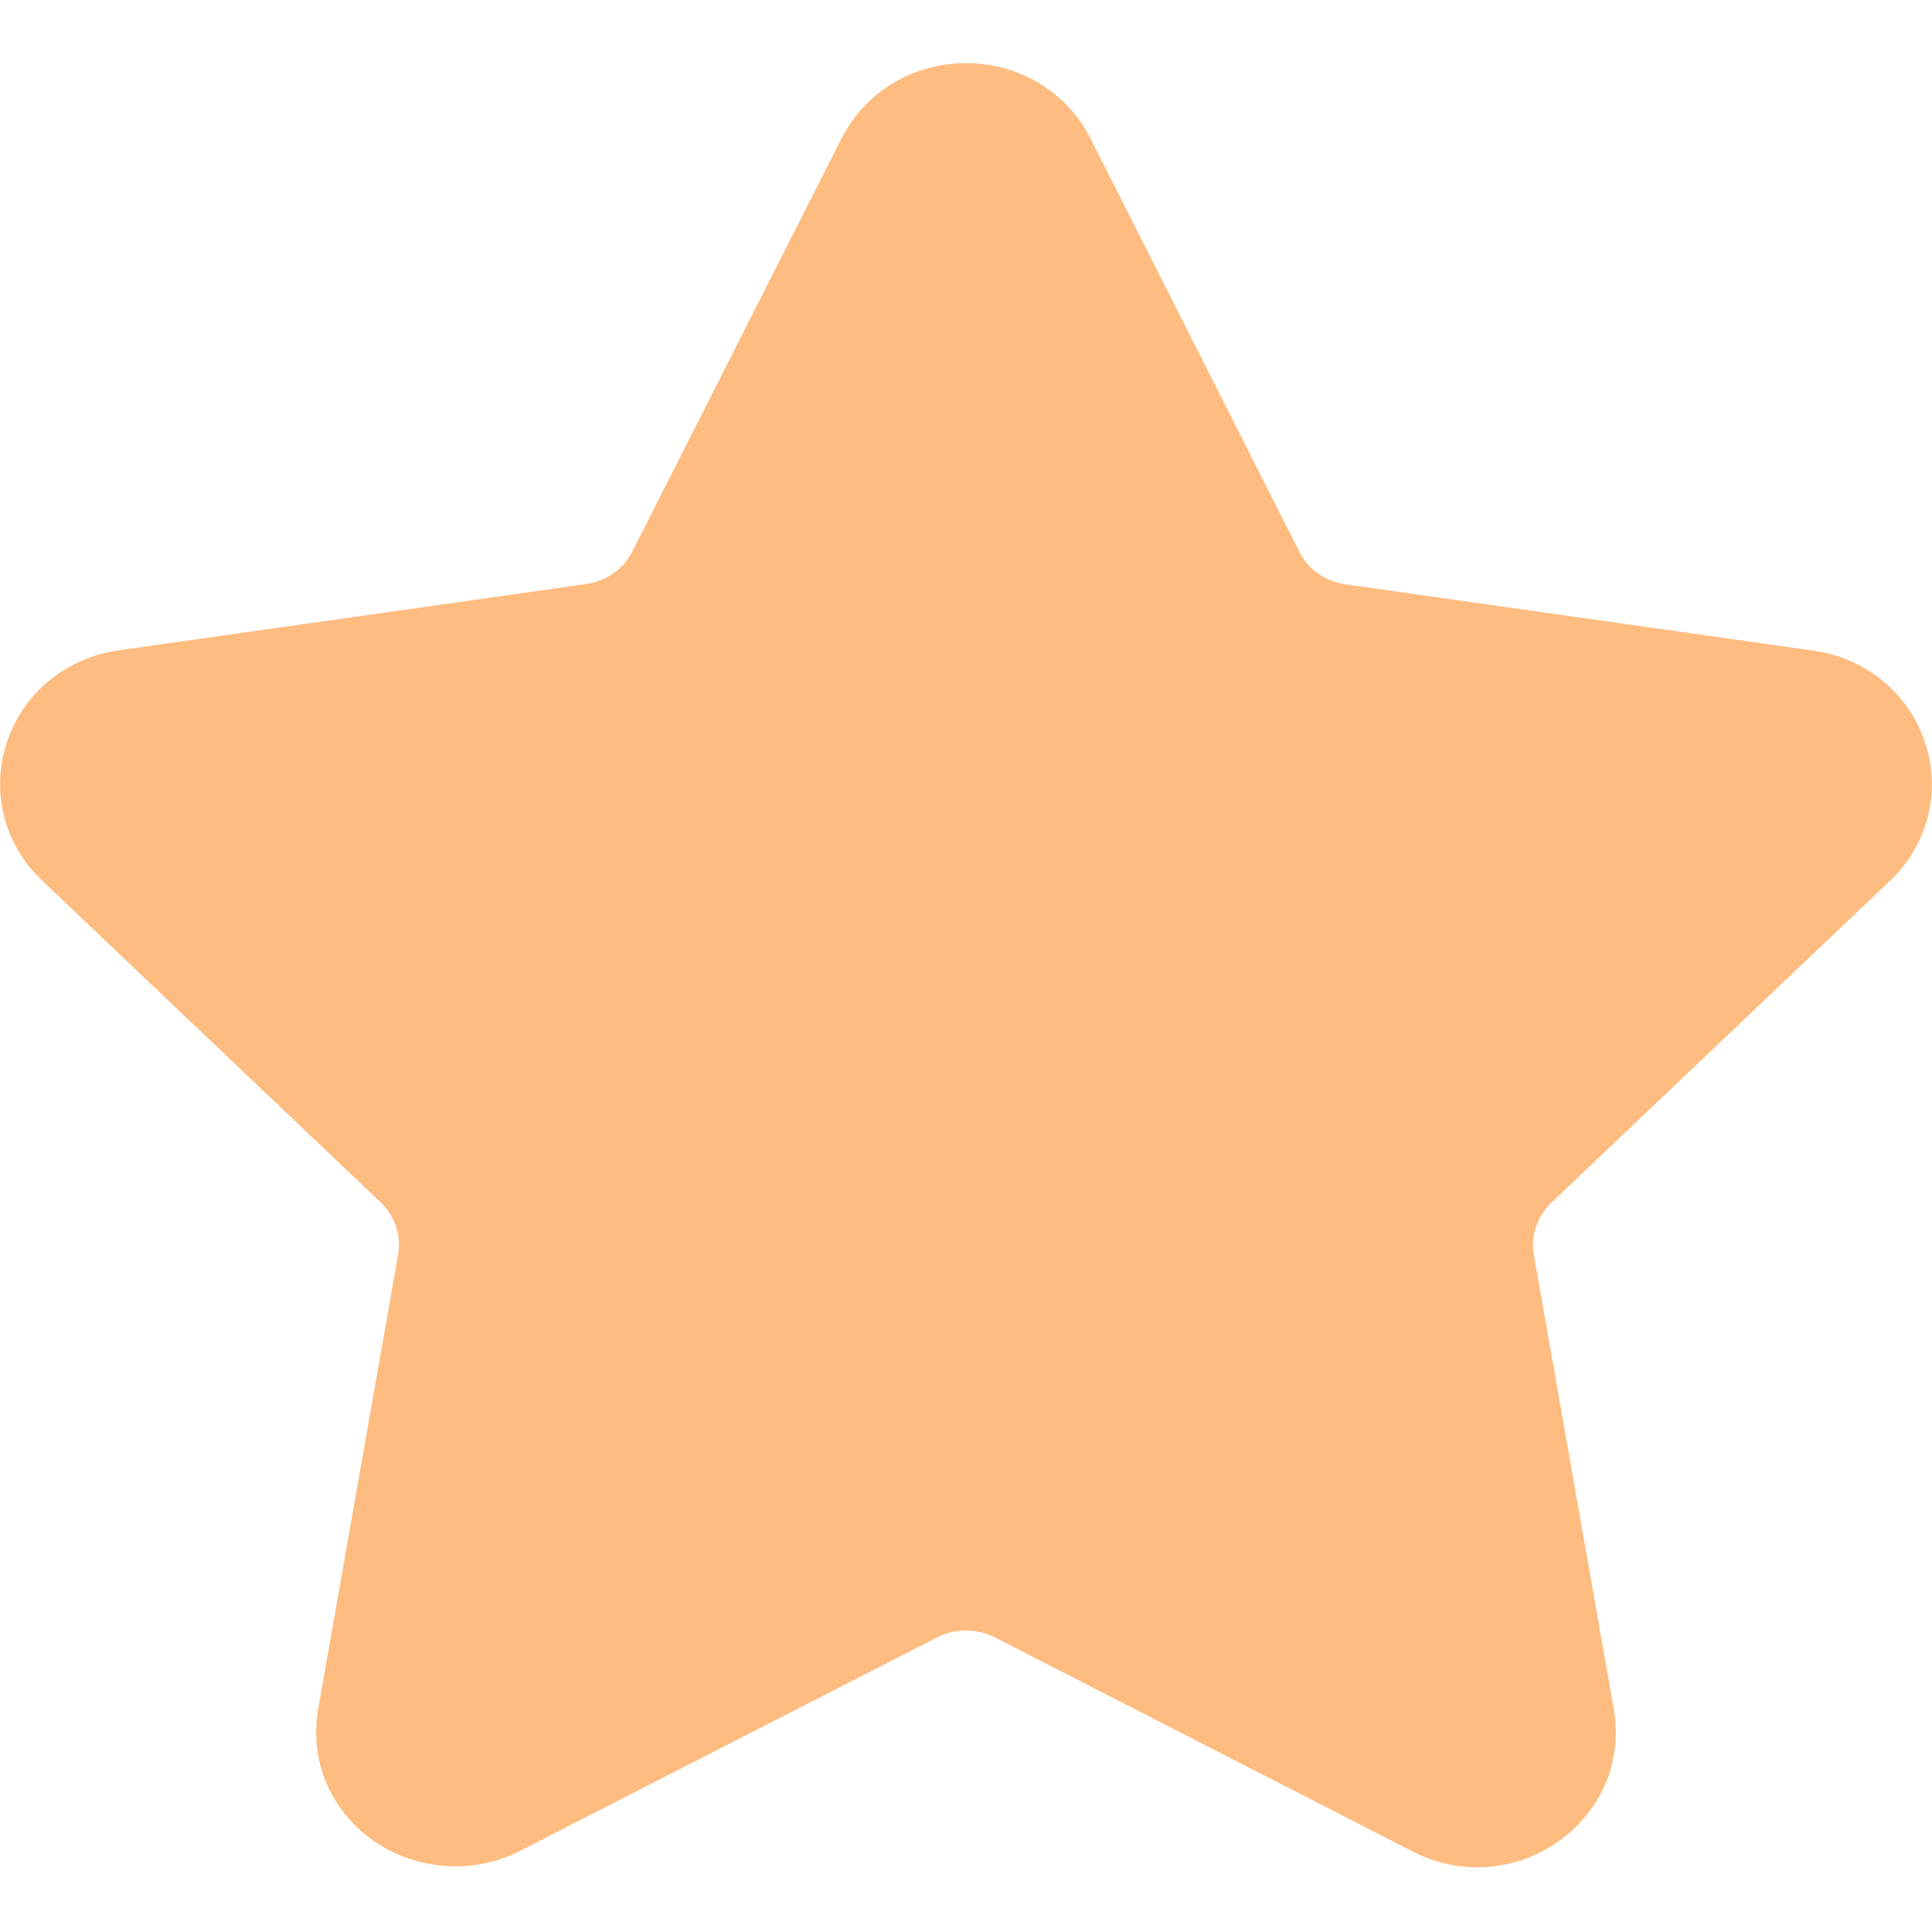 <?xml version="1.0" encoding="utf-8"?>
<!-- Generator: Adobe Illustrator 19.0.1, SVG Export Plug-In . SVG Version: 6.00 Build 0)  -->
<svg version="1.1" id="Capa_1" xmlns="http://www.w3.org/2000/svg" xmlns:xlink="http://www.w3.org/1999/xlink" x="0px" y="0px"
	 viewBox="56 -56 612 612" style="enable-background:new 56 -56 612 612;" xml:space="preserve">
<style type="text/css">
	.st0{fill:#FEBC80;}
</style>
<path class="st0" d="M654.7,223c12-11.4,16.3-28.2,11.1-43.8c-5.2-15.6-18.8-26.8-35.4-29.1l-148.2-21c-6.3-0.9-11.8-4.7-14.6-10.3
	L401.4-12.2C393.9-26.9,378.8-36,362-36c-16.8,0-31.9,9.1-39.4,23.8l-66.3,130.9c-2.8,5.6-8.3,9.4-14.6,10.3L93.6,150
	c-16.7,2.4-30.2,13.5-35.4,29.1c-5.2,15.6-0.9,32.4,11.1,43.8l107.2,101.9c4.6,4.3,6.7,10.6,5.6,16.7l-25.3,143.8
	c-2.2,12.7,1.2,25,9.6,34.7c13.1,15.1,35.9,19.7,54.1,10.4L353,462.6c5.5-2.8,12.5-2.8,18,0l132.5,67.9c6.4,3.3,13.3,5,20.4,5
	c13,0,25.2-5.6,33.7-15.4c8.4-9.7,11.8-22,9.6-34.7l-25.3-143.8c-1.1-6.1,1-12.4,5.6-16.7L654.7,223z"/>
</svg>
